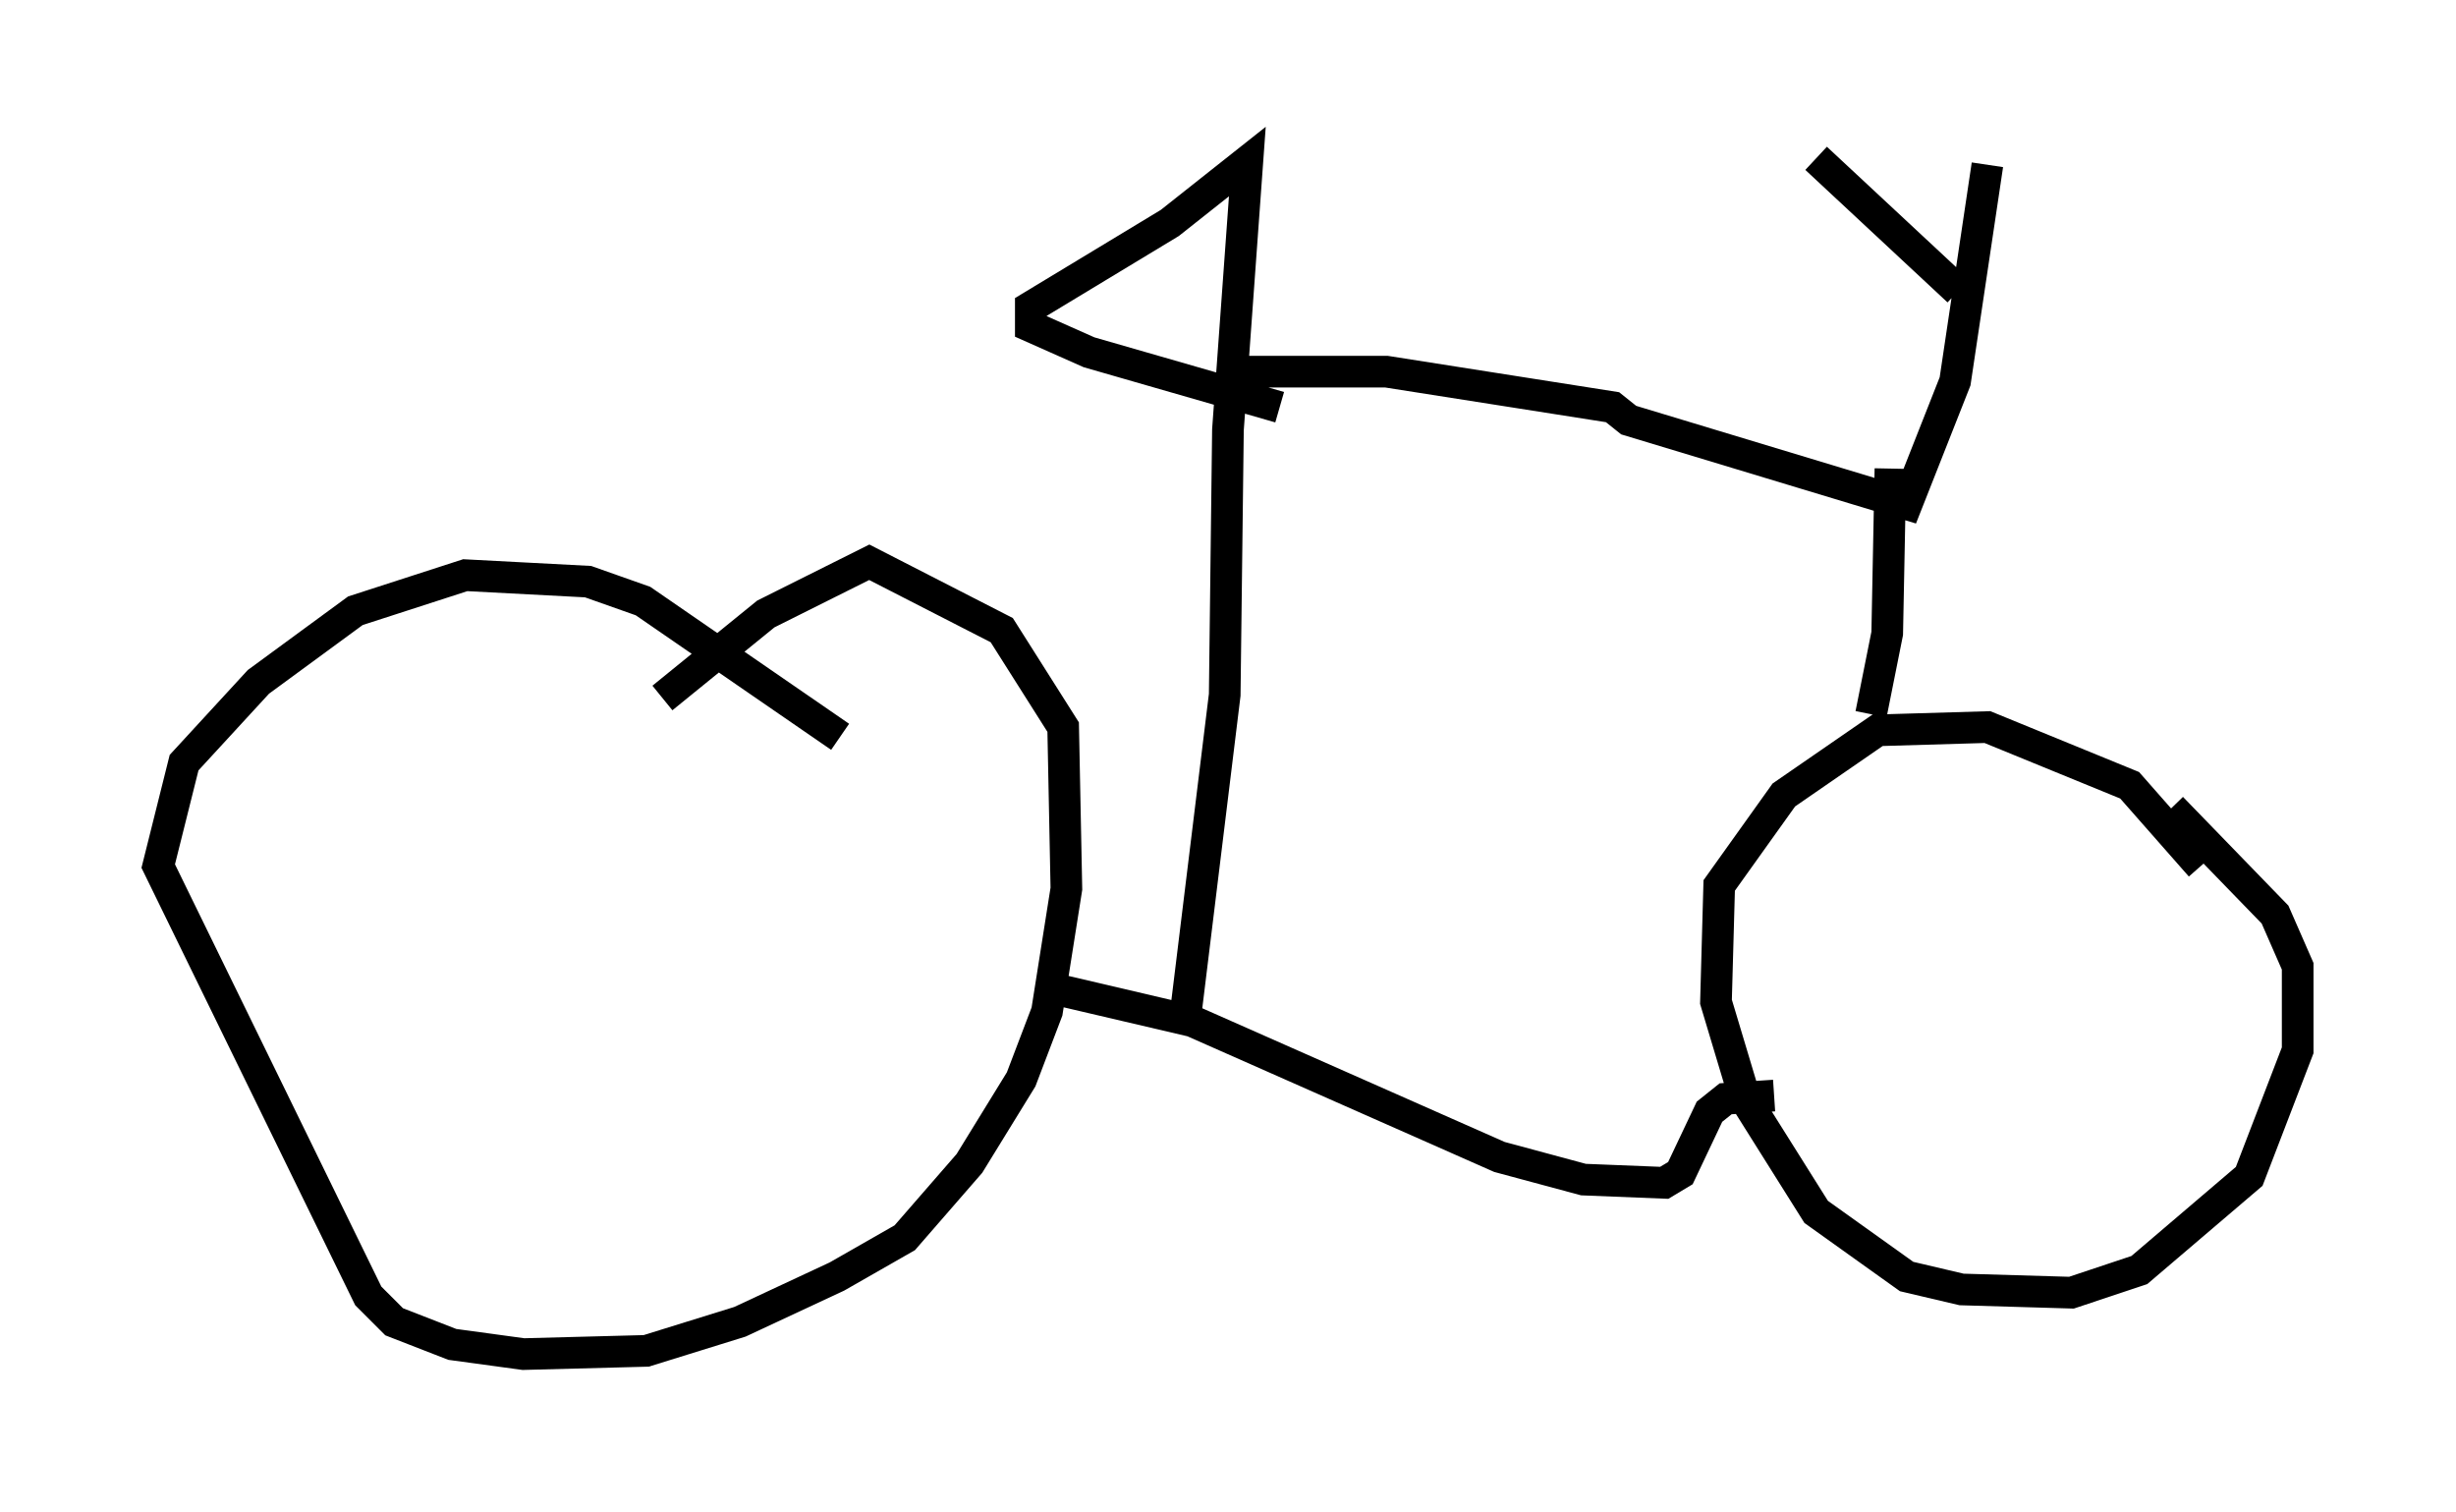 <?xml version="1.0" encoding="utf-8" ?>
<svg baseProfile="full" height="47.771" version="1.1" width="77.58" xmlns="http://www.w3.org/2000/svg" xmlns:ev="http://www.w3.org/2001/xml-events" xmlns:xlink="http://www.w3.org/1999/xlink"><defs /><rect fill="white" height="47.771" width="77.58" x="0" y="0" /><path d="M70.13, 29.398 m-0.613, -2.042 l-2.246, -2.552 -4.492, -1.838 l-3.471, 0.102 -2.96, 2.042 l-2.042, 2.858 -0.102, 3.675 l0.919, 3.063 2.246, 3.573 l2.858, 2.042 1.735, 0.408 l3.471, 0.102 2.144, -0.715 l3.471, -2.96 1.531, -3.981 l0.0, -2.654 -0.715, -1.633 l-3.267, -3.369 m-42.059, -2.246 l-6.227, -4.288 -1.735, -0.613 l-3.879, -0.204 -3.471, 1.123 l-3.063, 2.246 -2.348, 2.552 l-0.817, 3.267 6.635, 13.577 l0.817, 0.817 1.838, 0.715 l2.246, 0.306 3.879, -0.102 l2.96, -0.919 3.063, -1.429 l2.144, -1.225 2.042, -2.348 l1.633, -2.654 0.817, -2.144 l0.613, -3.879 -0.102, -5.104 l-1.94, -3.063 -4.185, -2.144 l-3.267, 1.633 -3.267, 2.654 m11.944, 9.086 l4.798, 1.123 9.698, 4.288 l2.654, 0.715 2.552, 0.102 l0.51, -0.306 0.919, -1.94 l0.51, -0.408 1.531, -0.102 m-18.579, -2.654 l1.225, -10.004 0.102, -8.371 l0.613, -8.473 -2.45, 1.94 l-4.39, 2.654 0.0, 0.613 l1.838, 0.817 6.023, 1.735 m-1.429, -1.123 l4.798, 0.0 7.146, 1.123 l0.51, 0.408 8.779, 2.654 l1.531, -3.879 1.021, -6.84 m-3.063, 9.596 l-0.102, 5.206 -0.51, 2.552 m2.756, -13.373 l-4.492, -4.185 " fill="none" stroke="black" stroke-width="1" /></svg>